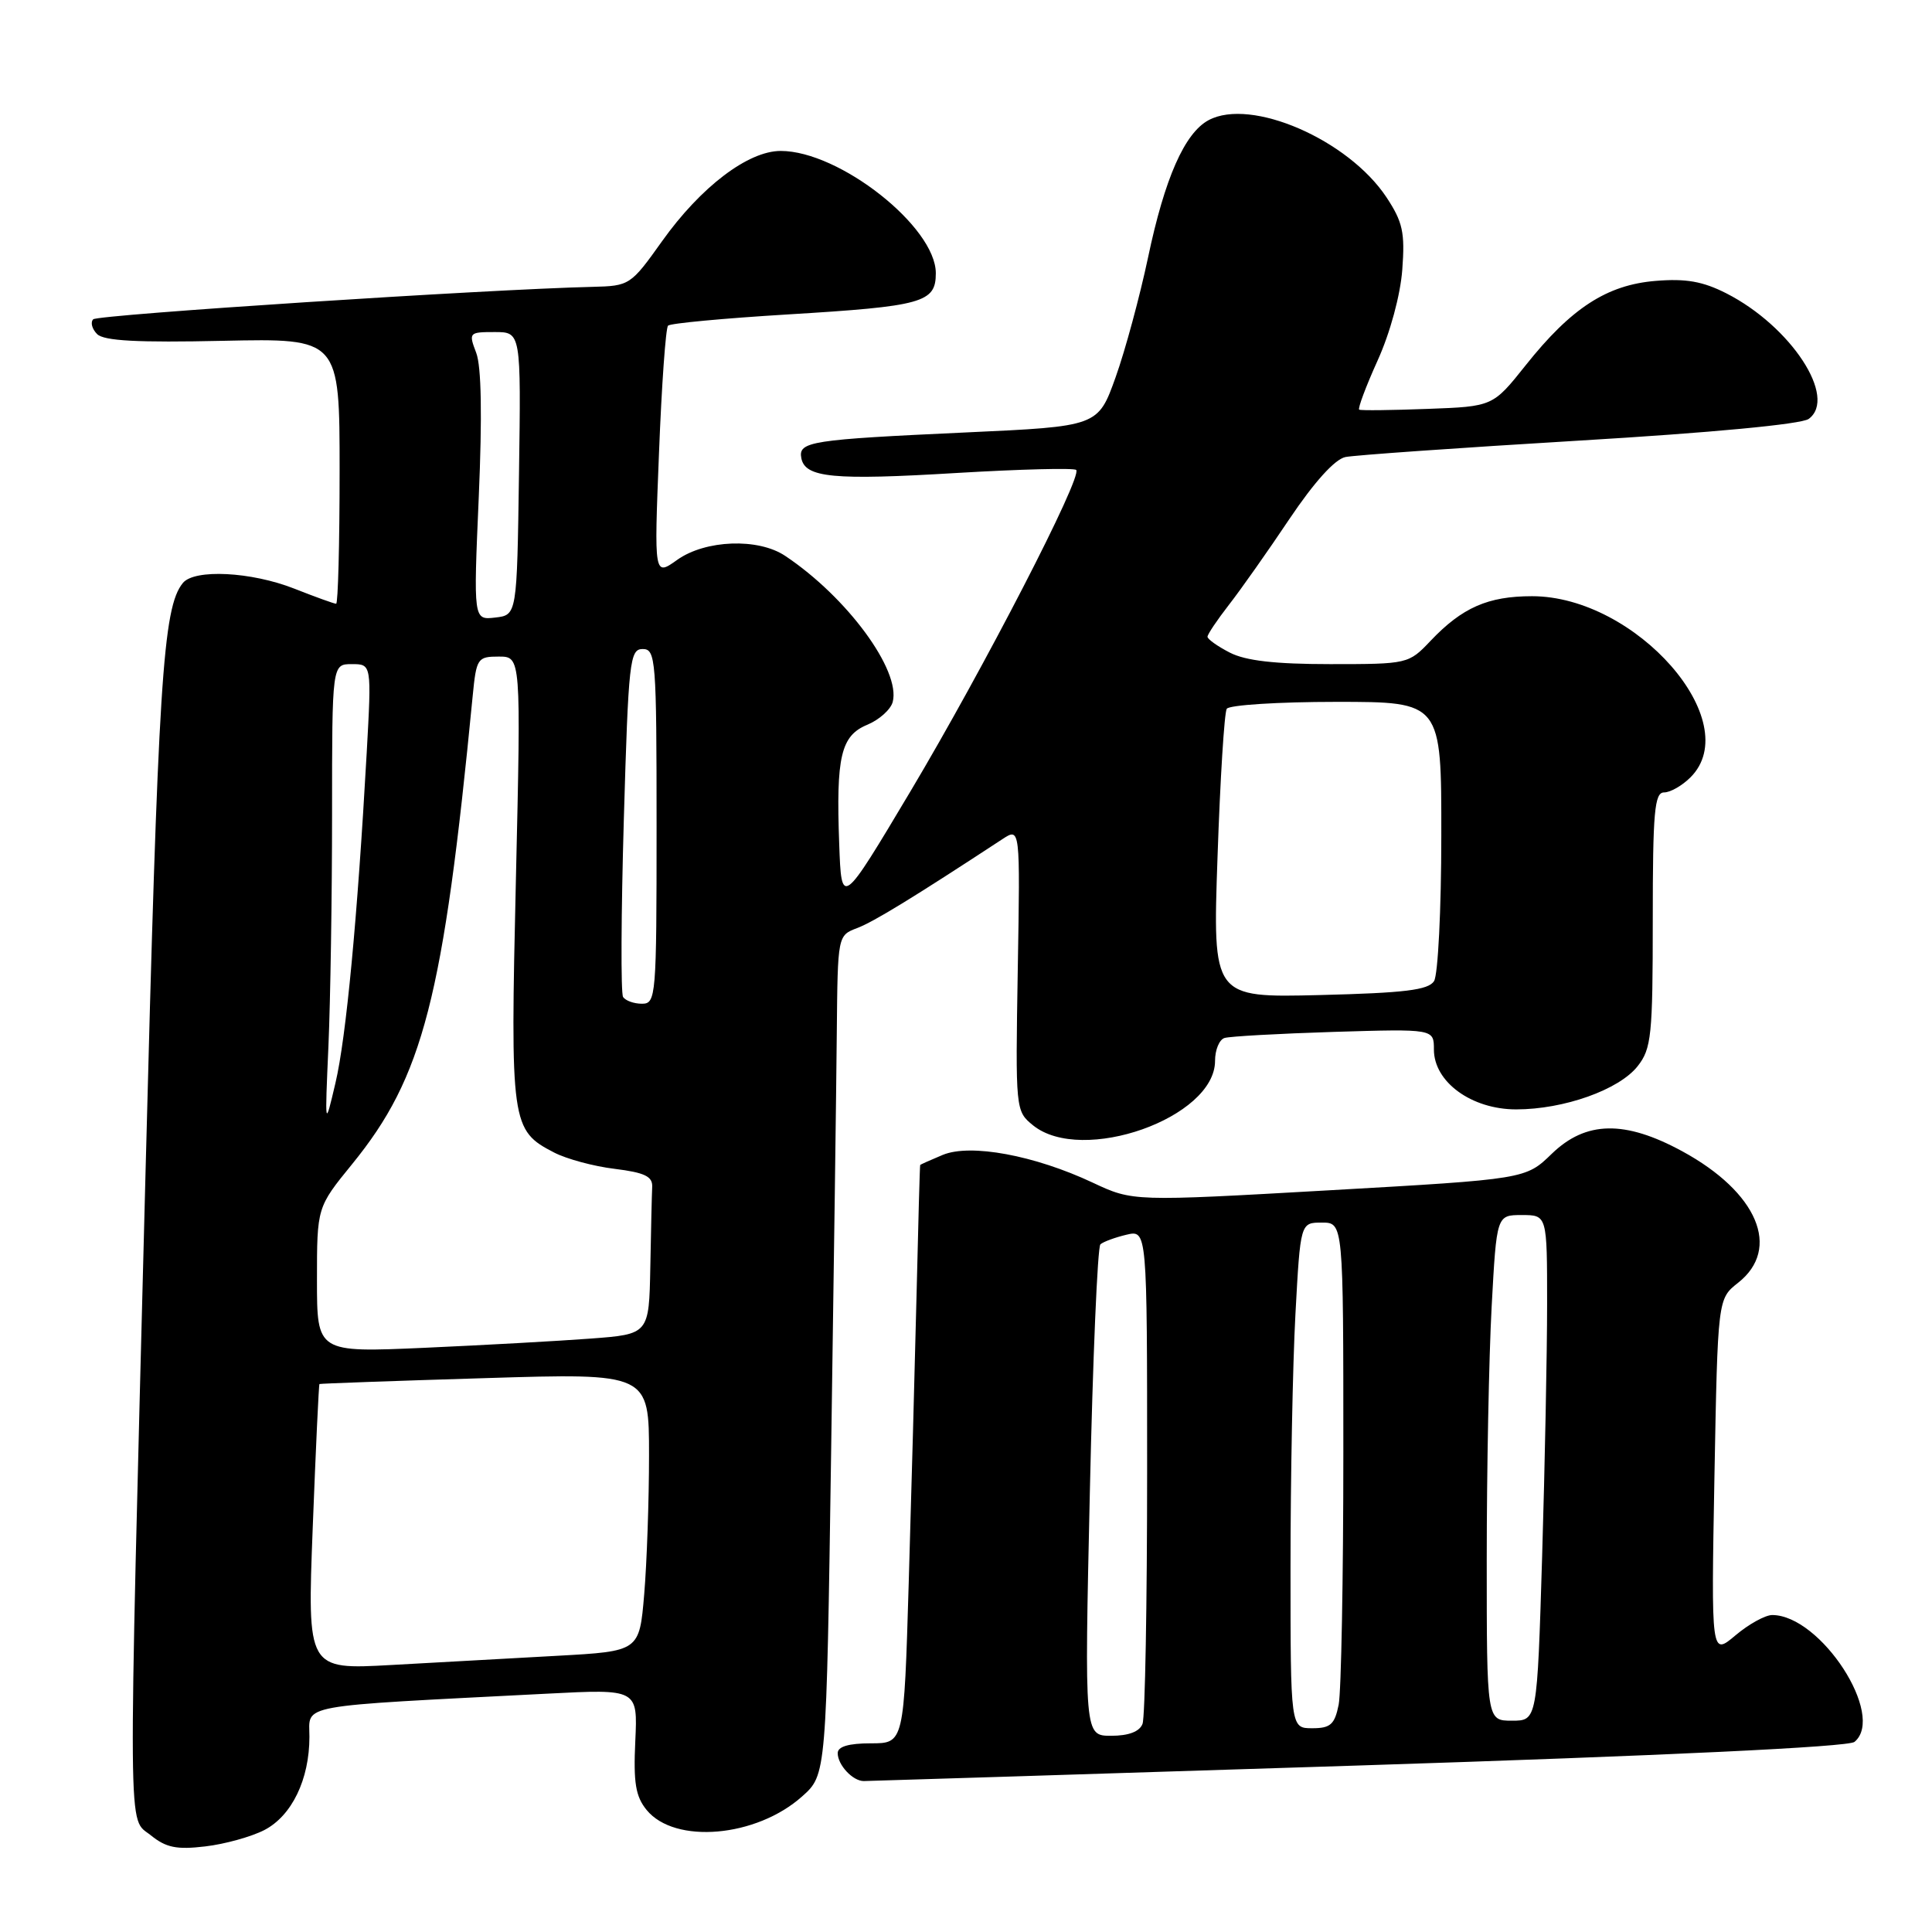 <?xml version="1.0" encoding="UTF-8" standalone="no"?>
<!DOCTYPE svg PUBLIC "-//W3C//DTD SVG 1.1//EN" "http://www.w3.org/Graphics/SVG/1.1/DTD/svg11.dtd" >
<svg xmlns="http://www.w3.org/2000/svg" xmlns:xlink="http://www.w3.org/1999/xlink" version="1.1" viewBox="0 0 256 256">
 <g >
 <path fill="currentColor"
d=" M 35.03 242.49 C 38.67 240.60 41.00 235.78 41.00 230.14 C 41.00 225.75 38.84 226.15 72.50 224.42 C 84.50 223.80 84.50 223.80 84.18 230.70 C 83.92 236.22 84.22 238.04 85.68 239.83 C 89.41 244.40 100.22 243.46 106.29 238.03 C 109.50 235.17 109.50 235.17 110.13 192.33 C 110.48 168.77 110.82 143.75 110.88 136.73 C 111.00 123.95 111.00 123.95 113.59 122.97 C 115.79 122.13 120.99 118.95 132.84 111.18 C 135.18 109.65 135.18 109.65 134.86 128.43 C 134.55 147.09 134.56 147.22 136.88 149.11 C 143.37 154.36 161.00 148.12 161.00 140.57 C 161.00 139.12 161.56 137.76 162.25 137.54 C 162.94 137.32 169.46 136.96 176.75 136.73 C 190.00 136.33 190.00 136.33 190.00 139.07 C 190.00 143.37 194.99 147.00 200.90 147.00 C 207.23 147.00 214.54 144.40 217.00 141.27 C 218.82 138.96 219.00 137.21 219.00 121.87 C 219.00 107.54 219.23 105.00 220.50 105.00 C 221.33 105.00 222.90 104.10 224.00 103.00 C 231.36 95.64 216.79 79.00 203.00 79.00 C 197.17 79.00 193.75 80.50 189.56 84.91 C 186.65 87.98 186.54 88.00 176.26 88.00 C 168.93 88.00 165.04 87.55 162.95 86.47 C 161.33 85.64 160.00 84.69 160.00 84.37 C 160.00 84.05 161.28 82.15 162.84 80.14 C 164.40 78.14 168.01 73.02 170.86 68.76 C 174.14 63.88 176.86 60.86 178.27 60.56 C 179.50 60.31 193.46 59.33 209.29 58.38 C 226.76 57.34 238.70 56.21 239.66 55.51 C 243.51 52.69 237.31 43.24 228.77 38.88 C 225.63 37.28 223.39 36.89 219.38 37.22 C 212.91 37.75 208.19 40.82 202.16 48.40 C 197.81 53.86 197.81 53.86 189.16 54.18 C 184.40 54.36 180.32 54.41 180.10 54.28 C 179.89 54.15 180.98 51.22 182.54 47.77 C 184.20 44.11 185.56 39.10 185.81 35.73 C 186.18 30.81 185.87 29.41 183.72 26.15 C 178.65 18.50 165.77 12.91 160.15 15.92 C 156.97 17.62 154.33 23.61 152.12 34.13 C 151.03 39.28 149.10 46.42 147.82 50.00 C 145.49 56.50 145.49 56.50 128.00 57.30 C 107.38 58.25 105.76 58.50 106.18 60.71 C 106.68 63.30 110.42 63.66 126.79 62.67 C 135.21 62.17 142.32 61.99 142.60 62.27 C 143.47 63.13 130.35 88.56 120.65 104.84 C 111.50 120.18 111.50 120.18 111.20 111.84 C 110.77 100.22 111.42 97.48 114.93 96.03 C 116.51 95.37 118.02 94.02 118.29 93.01 C 119.38 88.83 112.23 79.11 104.03 73.65 C 100.45 71.26 93.47 71.53 89.74 74.18 C 86.67 76.37 86.67 76.37 87.32 60.04 C 87.67 51.06 88.21 43.46 88.52 43.15 C 88.82 42.84 95.92 42.18 104.29 41.67 C 122.30 40.58 124.00 40.10 124.00 36.20 C 124.00 30.07 111.24 20.00 103.45 20.00 C 99.12 20.00 92.86 24.76 87.72 31.97 C 83.57 37.80 83.42 37.89 78.50 38.01 C 64.64 38.33 12.98 41.69 12.35 42.31 C 11.96 42.71 12.19 43.59 12.87 44.27 C 13.77 45.17 18.25 45.41 29.55 45.16 C 45.00 44.83 45.00 44.83 45.00 62.41 C 45.00 72.09 44.79 80.00 44.54 80.00 C 44.28 80.00 41.79 79.10 39.00 78.00 C 33.29 75.75 25.76 75.37 24.23 77.25 C 21.57 80.51 20.96 90.17 19.28 155.50 C 16.95 245.99 16.90 240.70 20.00 243.20 C 22.00 244.82 23.42 245.11 27.19 244.66 C 29.78 244.36 33.30 243.38 35.03 242.49 Z  M 179.98 233.94 C 220.72 232.63 244.92 231.48 245.73 230.81 C 249.91 227.34 241.26 214.02 234.83 214.00 C 233.91 214.00 231.71 215.21 229.95 216.70 C 226.74 219.40 226.74 219.40 227.17 195.75 C 227.61 172.10 227.61 172.10 230.30 169.98 C 236.06 165.45 232.89 157.98 222.91 152.55 C 215.30 148.41 210.14 148.51 205.63 152.87 C 202.16 156.24 202.16 156.24 176.13 157.72 C 150.11 159.20 150.11 159.20 144.80 156.71 C 137.08 153.08 128.59 151.51 124.92 153.03 C 123.31 153.70 121.97 154.30 121.93 154.37 C 121.88 154.44 121.67 162.15 121.45 171.50 C 121.22 180.85 120.76 198.06 120.41 209.75 C 119.78 231.00 119.78 231.00 115.39 231.00 C 112.45 231.00 111.00 231.43 111.00 232.30 C 111.00 233.86 112.99 236.00 114.45 236.00 C 115.03 236.00 144.51 235.07 179.98 233.94 Z  M 41.44 202.37 C 41.84 191.99 42.24 183.45 42.33 183.39 C 42.43 183.33 52.29 182.97 64.25 182.61 C 86.00 181.94 86.00 181.94 86.00 192.82 C 86.00 198.80 85.71 207.10 85.36 211.25 C 84.72 218.80 84.72 218.80 73.86 219.40 C 67.89 219.73 57.98 220.28 51.85 220.62 C 40.71 221.24 40.71 221.24 41.44 202.37 Z  M 42.00 169.60 C 42.00 159.97 42.00 159.97 46.66 154.25 C 56.07 142.69 58.74 132.35 62.63 92.25 C 63.12 87.22 63.27 87.00 66.09 87.00 C 69.04 87.00 69.04 87.00 68.36 116.52 C 67.61 148.96 67.72 149.77 73.43 152.72 C 75.07 153.57 78.69 154.55 81.46 154.88 C 85.41 155.37 86.48 155.88 86.42 157.25 C 86.37 158.21 86.26 163.00 86.17 167.90 C 86.00 176.79 86.00 176.79 78.25 177.37 C 73.99 177.69 64.09 178.24 56.25 178.59 C 42.00 179.22 42.00 179.22 42.00 169.60 Z  M 43.52 138.59 C 43.78 132.60 44.00 118.76 44.00 107.84 C 44.00 88.00 44.00 88.00 46.62 88.00 C 49.24 88.00 49.24 88.00 48.59 99.75 C 47.36 121.71 45.87 137.48 44.45 143.50 C 43.04 149.50 43.04 149.50 43.52 138.59 Z  M 82.56 132.10 C 82.25 131.60 82.30 121.03 82.66 108.60 C 83.27 87.56 83.45 86.00 85.16 86.00 C 86.89 86.00 87.00 87.35 87.00 109.50 C 87.00 132.10 86.93 133.00 85.06 133.00 C 83.99 133.00 82.87 132.59 82.56 132.10 Z  M 161.33 113.52 C 161.68 103.25 162.23 94.43 162.55 93.92 C 162.86 93.42 169.39 93.00 177.06 93.00 C 191.00 93.00 191.00 93.00 190.98 110.75 C 190.98 120.51 190.54 129.18 190.02 130.00 C 189.27 131.19 186.13 131.57 174.88 131.85 C 160.68 132.20 160.68 132.20 161.33 113.52 Z  M 63.44 65.83 C 63.90 55.13 63.79 48.55 63.10 46.75 C 62.08 44.07 62.14 44.00 65.55 44.00 C 69.04 44.00 69.04 44.00 68.77 62.75 C 68.50 81.50 68.50 81.50 65.61 81.83 C 62.73 82.16 62.73 82.16 63.44 65.83 Z  M 144.41 197.75 C 144.80 180.01 145.43 165.22 145.81 164.88 C 146.19 164.54 147.74 163.97 149.25 163.61 C 152.00 162.96 152.00 162.96 152.00 194.90 C 152.00 212.46 151.73 227.55 151.39 228.42 C 151.00 229.45 149.55 230.00 147.24 230.00 C 143.69 230.00 143.69 230.00 144.41 197.75 Z  M 171.00 207.66 C 171.00 195.92 171.29 180.84 171.65 174.16 C 172.31 162.00 172.31 162.00 175.15 162.00 C 178.00 162.00 178.00 162.00 178.00 192.38 C 178.00 209.08 177.72 224.16 177.38 225.88 C 176.85 228.51 176.29 229.00 173.88 229.00 C 171.00 229.00 171.00 229.00 171.00 207.66 Z  M 197.00 206.66 C 197.00 194.92 197.29 179.84 197.65 173.16 C 198.31 161.00 198.31 161.00 201.65 161.00 C 205.00 161.00 205.00 161.00 205.00 172.75 C 205.00 179.21 204.70 194.29 204.34 206.25 C 203.68 228.00 203.68 228.00 200.34 228.00 C 197.00 228.00 197.00 228.00 197.00 206.66 Z "/>
</g>
</svg>